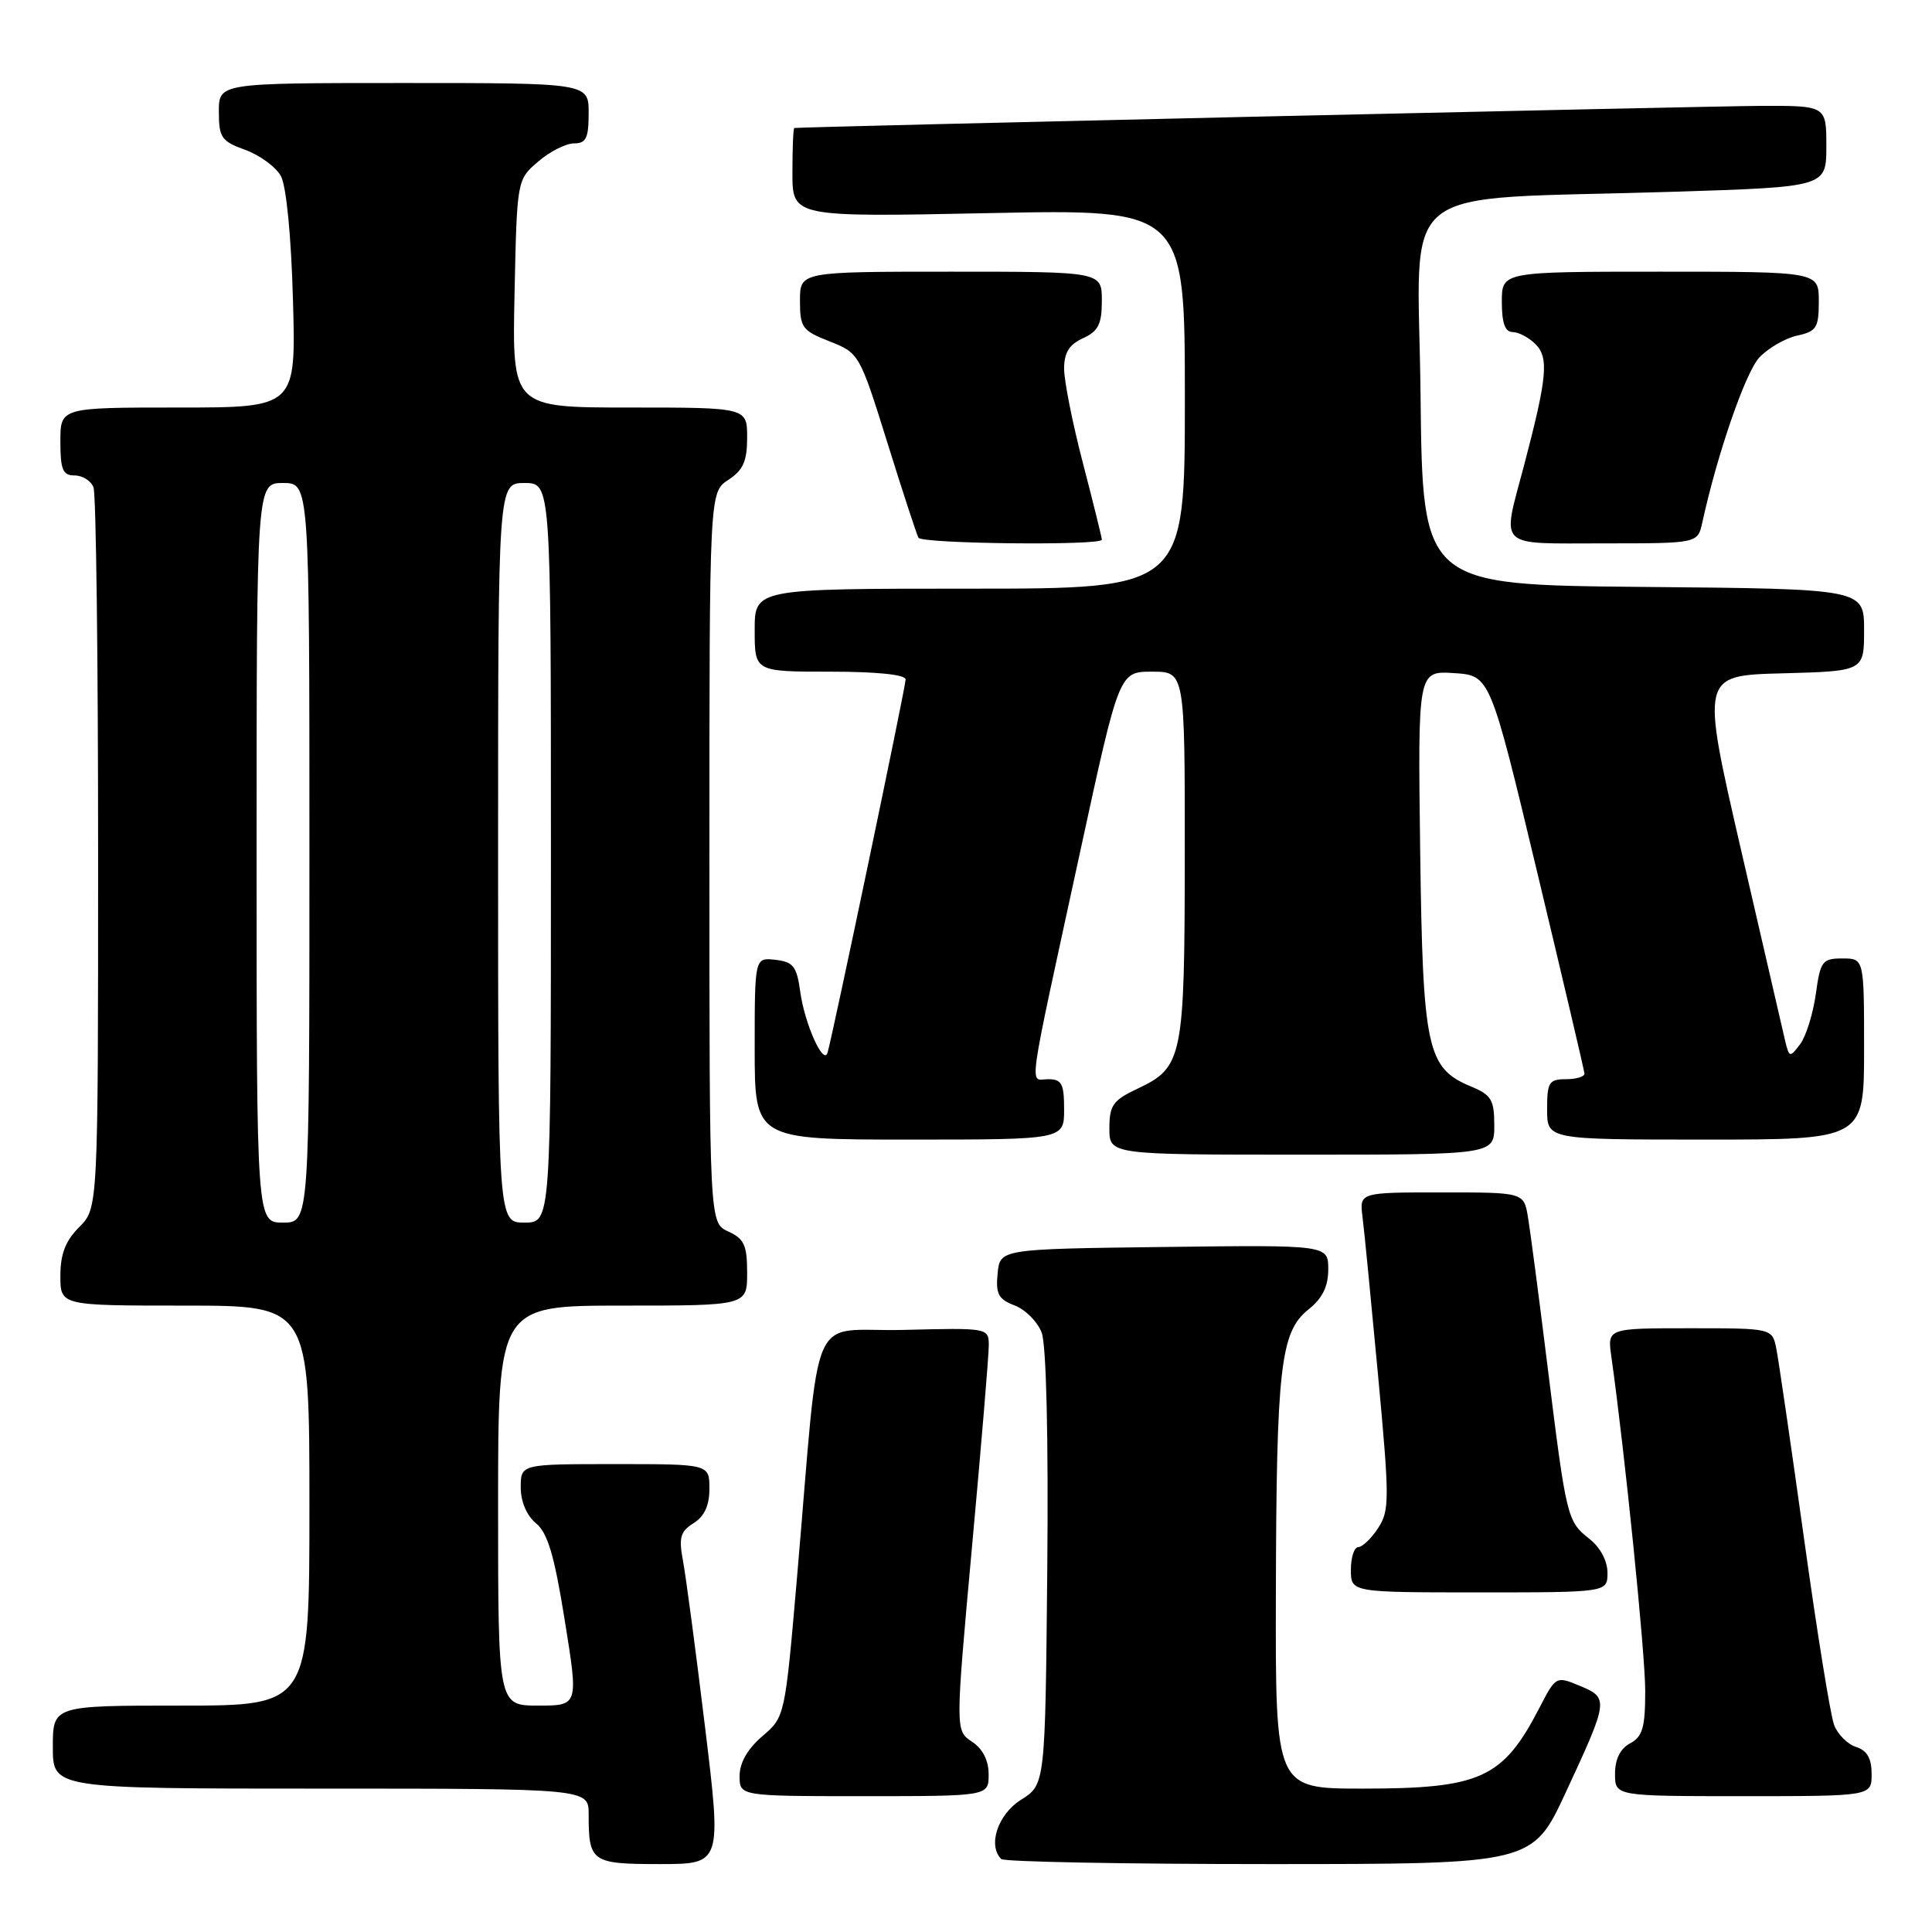 <?xml version="1.0" encoding="UTF-8" standalone="no"?>
<!DOCTYPE svg PUBLIC "-//W3C//DTD SVG 1.1//EN" "http://www.w3.org/Graphics/SVG/1.1/DTD/svg11.dtd" >
<svg xmlns="http://www.w3.org/2000/svg" xmlns:xlink="http://www.w3.org/1999/xlink" version="1.1" viewBox="0 0 256 256">
 <g >
 <path fill="currentColor"
d=" M 93.41 228.75 C 92.19 218.71 90.88 208.84 90.50 206.82 C 89.92 203.73 90.14 202.93 91.90 201.83 C 93.34 200.93 94.00 199.49 94.00 197.26 C 94.00 194.00 94.00 194.00 81.50 194.00 C 69.00 194.00 69.00 194.00 69.00 197.09 C 69.00 198.97 69.79 200.83 71.02 201.84 C 72.57 203.11 73.46 206.11 74.84 214.75 C 76.65 226.00 76.65 226.00 71.32 226.00 C 66.00 226.00 66.00 226.00 66.00 199.50 C 66.00 173.00 66.00 173.00 82.50 173.00 C 99.00 173.00 99.00 173.00 99.00 168.66 C 99.00 165.00 98.61 164.14 96.50 163.18 C 94.00 162.04 94.00 162.04 94.00 113.64 C 94.00 65.23 94.00 65.23 96.50 63.59 C 98.47 62.30 99.00 61.12 99.00 57.98 C 99.00 54.00 99.00 54.00 83.43 54.00 C 67.86 54.00 67.86 54.00 68.18 38.91 C 68.50 23.82 68.50 23.82 71.31 21.41 C 72.85 20.08 74.99 19.00 76.06 19.00 C 77.66 19.00 78.00 18.30 78.00 15.00 C 78.00 11.00 78.00 11.00 53.50 11.00 C 29.00 11.00 29.00 11.00 29.00 14.80 C 29.00 18.23 29.34 18.72 32.50 19.86 C 34.42 20.56 36.54 22.11 37.21 23.31 C 37.94 24.62 38.58 31.22 38.82 39.75 C 39.22 54.00 39.22 54.00 23.61 54.00 C 8.00 54.00 8.00 54.00 8.00 58.50 C 8.00 62.25 8.32 63.00 9.89 63.00 C 10.93 63.00 12.06 63.71 12.39 64.58 C 12.73 65.45 13.00 87.30 13.00 113.13 C 13.00 160.09 13.00 160.09 10.50 162.59 C 8.68 164.41 8.00 166.16 8.00 169.05 C 8.00 173.00 8.00 173.00 24.50 173.00 C 41.00 173.00 41.00 173.00 41.00 199.50 C 41.00 226.00 41.00 226.00 24.00 226.00 C 7.00 226.00 7.00 226.00 7.00 231.50 C 7.00 237.00 7.00 237.00 42.50 237.00 C 78.00 237.00 78.00 237.00 78.00 240.42 C 78.00 246.73 78.38 247.00 87.42 247.00 C 95.63 247.00 95.63 247.00 93.41 228.75 Z  M 207.50 237.44 C 213.16 225.26 213.19 224.98 209.33 223.38 C 206.19 222.07 206.16 222.09 203.99 226.28 C 199.14 235.66 196.20 237.00 180.53 237.00 C 169.00 237.00 169.00 237.00 169.06 211.25 C 169.13 181.15 169.66 176.48 173.37 173.52 C 175.23 172.03 176.00 170.48 176.00 168.19 C 176.00 164.96 176.00 164.96 154.25 165.23 C 132.50 165.50 132.50 165.50 132.19 168.75 C 131.92 171.47 132.30 172.16 134.45 172.98 C 135.87 173.52 137.48 175.14 138.03 176.59 C 138.64 178.17 138.93 190.54 138.77 207.83 C 138.50 236.46 138.50 236.46 135.29 238.48 C 132.22 240.41 130.85 244.52 132.67 246.33 C 133.03 246.70 149.02 247.00 168.20 247.00 C 203.07 247.00 203.07 247.00 207.50 237.44 Z  M 131.00 235.12 C 131.00 233.26 130.22 231.72 128.79 230.78 C 126.58 229.31 126.58 229.31 128.80 204.90 C 130.03 191.48 131.03 179.47 131.02 178.22 C 131.00 175.96 130.88 175.94 119.75 176.22 C 106.91 176.54 108.79 172.18 105.61 209.00 C 104.01 227.50 104.01 227.50 101.00 230.07 C 99.05 231.74 98.00 233.59 98.00 235.32 C 98.00 238.00 98.00 238.00 114.50 238.00 C 131.00 238.00 131.00 238.00 131.00 235.12 Z  M 248.00 235.07 C 248.00 232.99 247.40 231.95 245.94 231.48 C 244.81 231.12 243.50 229.81 243.03 228.57 C 242.55 227.33 240.76 216.23 239.05 203.91 C 237.33 191.58 235.68 180.26 235.38 178.75 C 234.84 176.00 234.84 176.00 223.91 176.00 C 212.98 176.00 212.98 176.00 213.51 179.75 C 215.28 192.28 218.00 219.07 218.00 224.05 C 218.00 228.91 217.65 230.12 216.00 231.00 C 214.69 231.70 214.00 233.09 214.00 235.04 C 214.00 238.00 214.00 238.00 231.00 238.00 C 248.00 238.00 248.00 238.00 248.00 235.07 Z  M 213.00 208.39 C 213.00 206.84 212.04 205.03 210.61 203.91 C 207.65 201.58 207.56 201.20 205.05 181.00 C 203.93 171.93 202.76 163.04 202.46 161.25 C 201.91 158.00 201.91 158.00 191.02 158.00 C 180.13 158.00 180.13 158.00 180.54 161.25 C 180.77 163.04 181.69 172.48 182.60 182.24 C 184.13 198.71 184.13 200.15 182.60 202.49 C 181.70 203.87 180.51 205.00 179.98 205.00 C 179.44 205.00 179.00 206.35 179.00 208.00 C 179.00 211.00 179.00 211.00 196.00 211.00 C 213.00 211.00 213.00 211.00 213.00 208.39 Z  M 198.00 149.12 C 198.00 145.74 197.61 145.08 194.95 143.98 C 189.07 141.54 188.53 139.08 188.18 112.69 C 187.87 88.89 187.87 88.89 192.65 89.19 C 197.44 89.50 197.44 89.50 203.67 115.50 C 207.09 129.80 209.92 141.84 209.95 142.25 C 209.98 142.66 208.88 143.00 207.50 143.00 C 205.25 143.00 205.00 143.40 205.00 147.00 C 205.00 151.00 205.00 151.00 226.00 151.00 C 247.00 151.00 247.00 151.00 247.00 139.00 C 247.00 127.00 247.00 127.00 244.13 127.00 C 241.46 127.00 241.21 127.34 240.60 131.75 C 240.23 134.36 239.30 137.34 238.52 138.37 C 237.16 140.17 237.08 140.15 236.53 137.87 C 236.22 136.57 233.59 125.15 230.67 112.50 C 225.38 89.50 225.38 89.50 236.19 89.22 C 247.00 88.93 247.00 88.93 247.00 83.48 C 247.00 78.03 247.00 78.03 217.75 77.77 C 188.50 77.50 188.50 77.50 188.23 52.35 C 187.93 23.47 184.04 26.60 221.75 25.41 C 242.00 24.77 242.00 24.77 242.00 19.38 C 242.00 14.00 242.00 14.00 233.25 14.03 C 226.21 14.06 106.15 16.80 105.25 16.96 C 105.11 16.98 105.00 19.65 105.00 22.88 C 105.00 28.77 105.00 28.77 131.00 28.24 C 157.00 27.71 157.00 27.71 157.00 52.85 C 157.00 78.00 157.00 78.00 128.50 78.00 C 100.00 78.00 100.00 78.00 100.00 83.50 C 100.00 89.00 100.00 89.00 110.00 89.00 C 116.17 89.00 120.00 89.39 120.00 90.03 C 120.00 91.02 110.27 137.50 109.65 139.50 C 109.11 141.21 106.64 135.70 106.05 131.50 C 105.58 128.04 105.13 127.46 102.75 127.18 C 100.00 126.87 100.00 126.87 100.00 138.93 C 100.00 151.00 100.00 151.00 120.50 151.00 C 141.00 151.00 141.00 151.00 141.00 147.00 C 141.00 143.59 140.69 143.00 138.88 143.00 C 136.37 143.00 135.96 145.87 143.15 112.75 C 148.30 89.00 148.30 89.00 152.65 89.00 C 157.00 89.00 157.00 89.00 156.99 113.25 C 156.97 140.26 156.73 141.42 150.72 144.26 C 147.47 145.79 147.00 146.46 147.00 149.51 C 147.00 153.00 147.00 153.00 172.50 153.00 C 198.00 153.00 198.00 153.00 198.00 149.12 Z  M 146.00 71.51 C 146.00 71.24 144.88 66.70 143.50 61.40 C 142.12 56.11 141.00 50.47 141.00 48.87 C 141.00 46.73 141.67 45.65 143.50 44.82 C 145.53 43.89 146.00 42.96 146.00 39.84 C 146.00 36.00 146.00 36.00 126.00 36.00 C 106.00 36.00 106.00 36.00 106.00 39.85 C 106.00 43.40 106.30 43.82 109.94 45.24 C 113.84 46.78 113.91 46.90 117.58 58.65 C 119.61 65.17 121.47 70.84 121.70 71.25 C 122.15 72.06 146.00 72.32 146.00 71.51 Z  M 225.56 69.25 C 227.57 60.07 231.29 49.33 233.12 47.37 C 234.29 46.13 236.54 44.82 238.13 44.47 C 240.70 43.91 241.00 43.43 241.00 39.92 C 241.00 36.00 241.00 36.00 220.00 36.00 C 199.00 36.00 199.00 36.00 199.00 40.00 C 199.00 42.80 199.43 44.00 200.43 44.00 C 201.21 44.00 202.58 44.72 203.46 45.60 C 205.26 47.40 205.01 50.02 201.92 61.76 C 199.00 72.80 198.18 72.00 212.48 72.00 C 224.96 72.00 224.96 72.00 225.56 69.25 Z  M 34.00 113.00 C 34.00 64.00 34.00 64.00 37.50 64.00 C 41.00 64.00 41.00 64.00 41.00 113.00 C 41.00 162.00 41.00 162.00 37.50 162.00 C 34.00 162.00 34.00 162.00 34.00 113.00 Z  M 66.00 113.00 C 66.00 64.00 66.00 64.00 69.50 64.00 C 73.00 64.00 73.00 64.00 73.00 113.00 C 73.00 162.00 73.00 162.00 69.50 162.00 C 66.00 162.00 66.00 162.00 66.00 113.00 Z "/>
</g>
</svg>